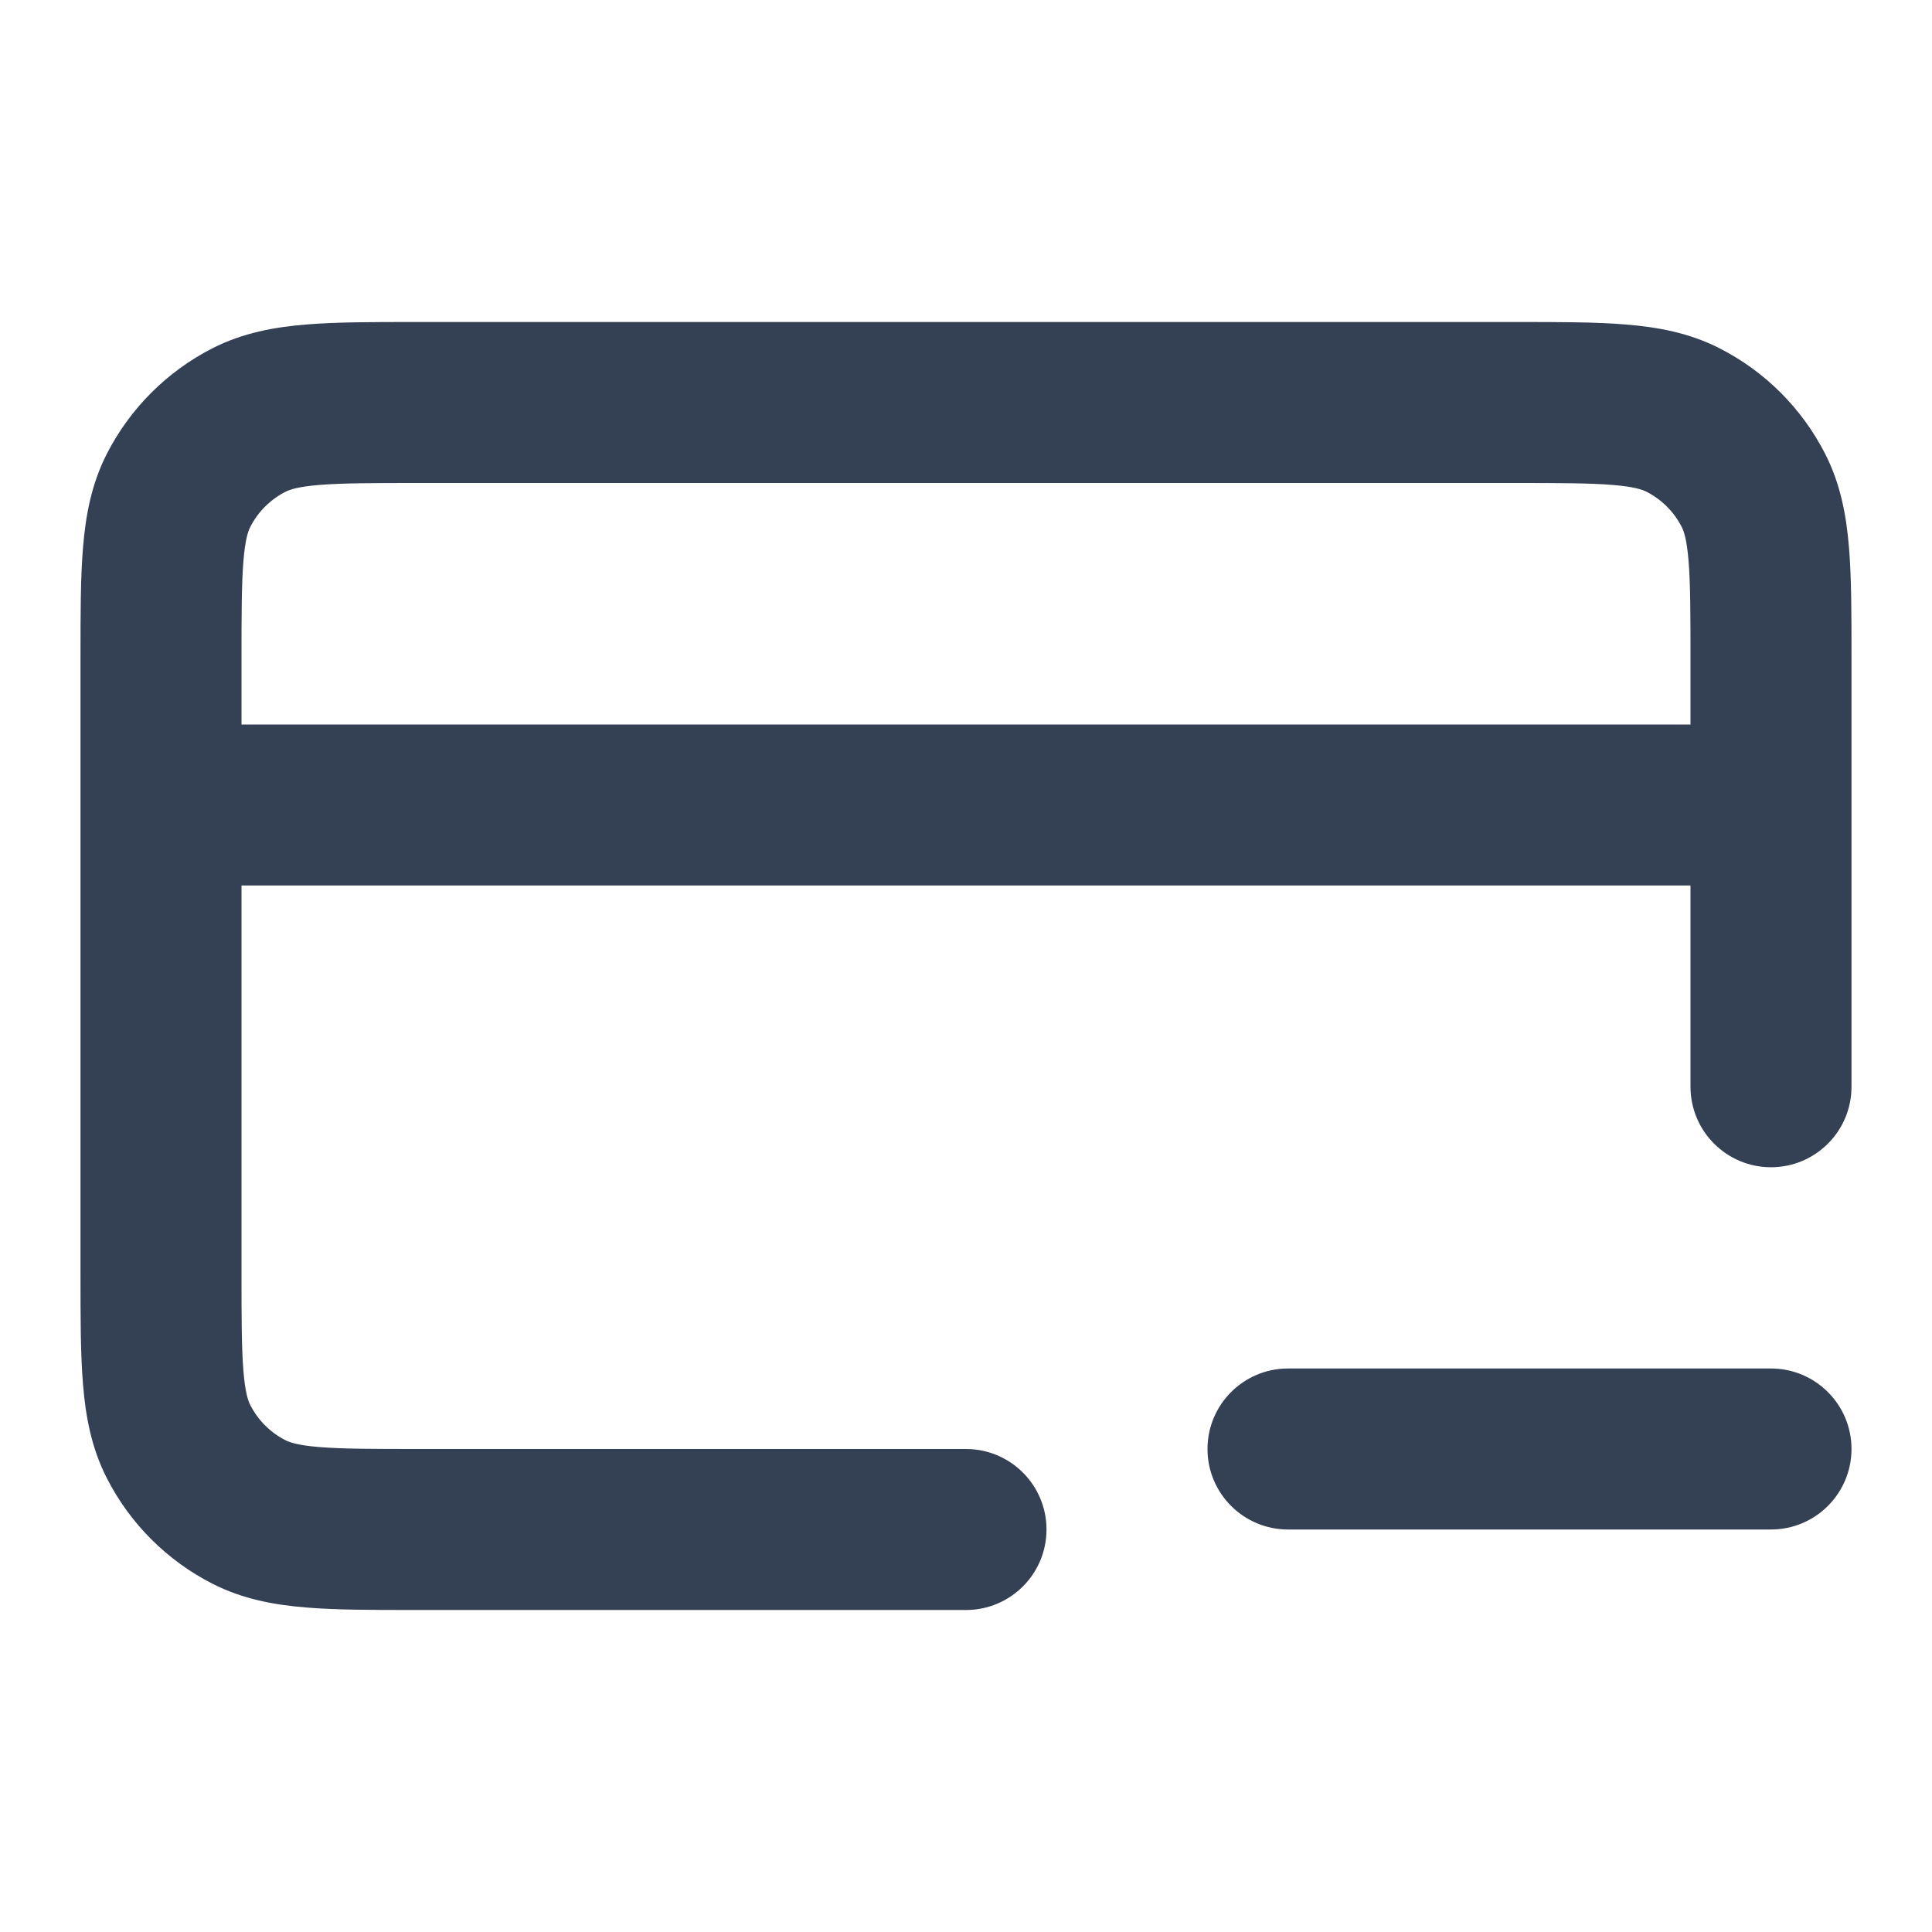 <svg width="24" height="24" viewBox="0 0 24 24" fill="none" xmlns="http://www.w3.org/2000/svg">
<path fill-rule="evenodd" clip-rule="evenodd" d="M5.161 4H18.838C19.366 4 19.82 4 20.195 4.031C20.59 4.063 20.984 4.134 21.362 4.327C21.927 4.615 22.385 5.074 22.673 5.638C22.866 6.016 22.937 6.41 22.969 6.805C23 7.18 23 7.634 23 8.161V13.5C23 14.052 22.552 14.5 22 14.5C21.448 14.5 21 14.052 21 13.5V11H3V15.8C3 16.377 3.001 16.749 3.024 17.032C3.046 17.304 3.084 17.404 3.109 17.454C3.205 17.642 3.358 17.795 3.546 17.891C3.595 17.916 3.696 17.954 3.968 17.976C4.251 17.999 4.623 18 5.2 18H12C12.552 18 13 18.448 13 19C13 19.552 12.552 20 12 20H5.161C4.634 20 4.18 20 3.805 19.969C3.41 19.937 3.016 19.866 2.638 19.673C2.074 19.385 1.615 18.927 1.327 18.362C1.134 17.984 1.063 17.59 1.031 17.195C1 16.82 1 16.366 1 15.838V8.161C1 7.634 1 7.18 1.031 6.805C1.063 6.41 1.134 6.016 1.327 5.638C1.615 5.074 2.074 4.615 2.638 4.327C3.016 4.134 3.41 4.063 3.805 4.031C4.18 4 4.634 4 5.161 4ZM3 9H21V8.2C21 7.623 20.999 7.251 20.976 6.968C20.954 6.696 20.916 6.595 20.891 6.546C20.795 6.358 20.642 6.205 20.454 6.109C20.404 6.084 20.304 6.046 20.032 6.024C19.749 6.001 19.377 6 18.8 6H5.2C4.623 6 4.251 6.001 3.968 6.024C3.696 6.046 3.595 6.084 3.546 6.109C3.358 6.205 3.205 6.358 3.109 6.546C3.084 6.595 3.046 6.696 3.024 6.968C3.001 7.251 3 7.623 3 8.2V9ZM15 18C15 17.448 15.448 17 16 17H22C22.552 17 23 17.448 23 18C23 18.552 22.552 19 22 19H16C15.448 19 15 18.552 15 18Z" fill="#344054"/>
</svg>
